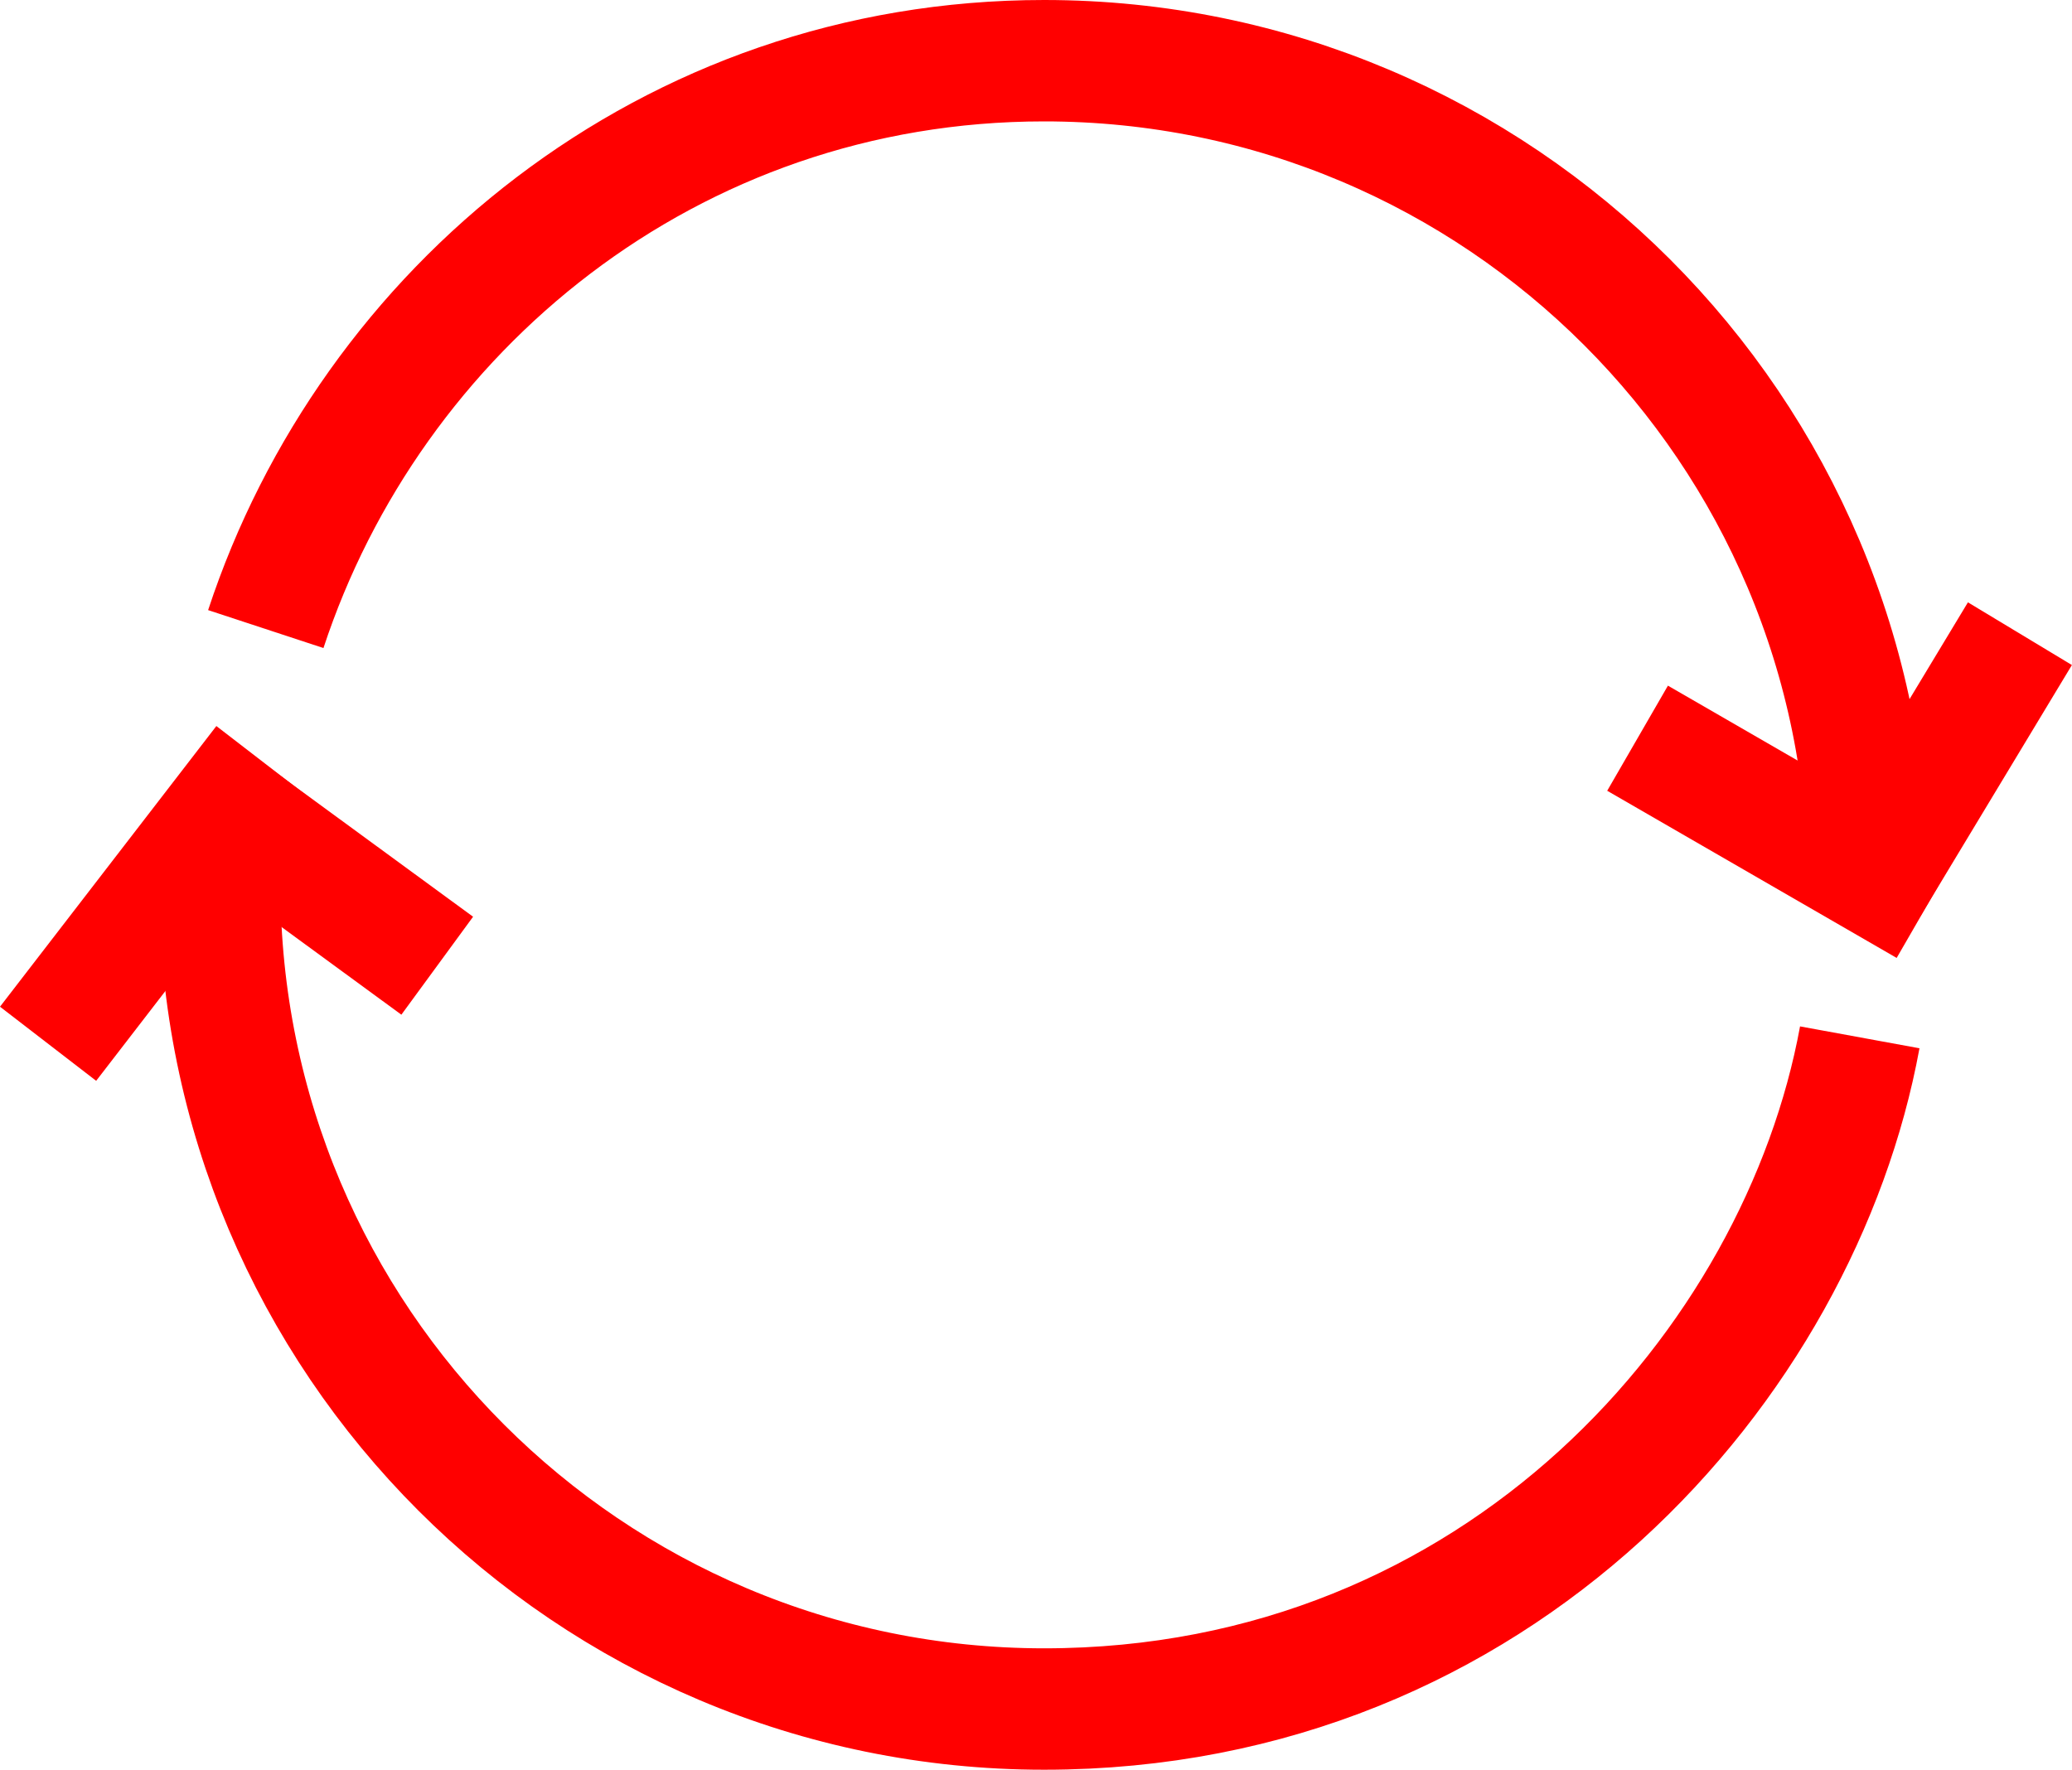 <?xml version="1.0" encoding="UTF-8"?><svg id="Layer_2" xmlns="http://www.w3.org/2000/svg" viewBox="0 0 170.65 145.78"><defs><style>.cls-1{fill:none;stroke:red;stroke-miterlimit:10;stroke-width:10px;}</style></defs><g id="Layer_1-2"><path class="cls-1" d="m153.17,85.45c-4.93,26.9-29.68,55.33-67.17,55.33S18.1,110.39,18.1,72.89c0-6.61-1.76,6.04,0,0"/><path class="cls-1" d="m21.89,51.82C30.53,25.55,55.11,5,85.99,5c37.5,0,67.89,30.4,67.89,67.89"/><line class="cls-1" x1="134.87" y1="60.81" x2="158.71" y2="74.58"/><line class="cls-1" x1="166.36" y1="52.2" x2="153.88" y2="72.89"/><line class="cls-1" x1="36.01" y1="79.55" x2="17.81" y2="66.23"/><line class="cls-1" x1="3.96" y1="85.98" x2="21.78" y2="62.86"/></g></svg>
